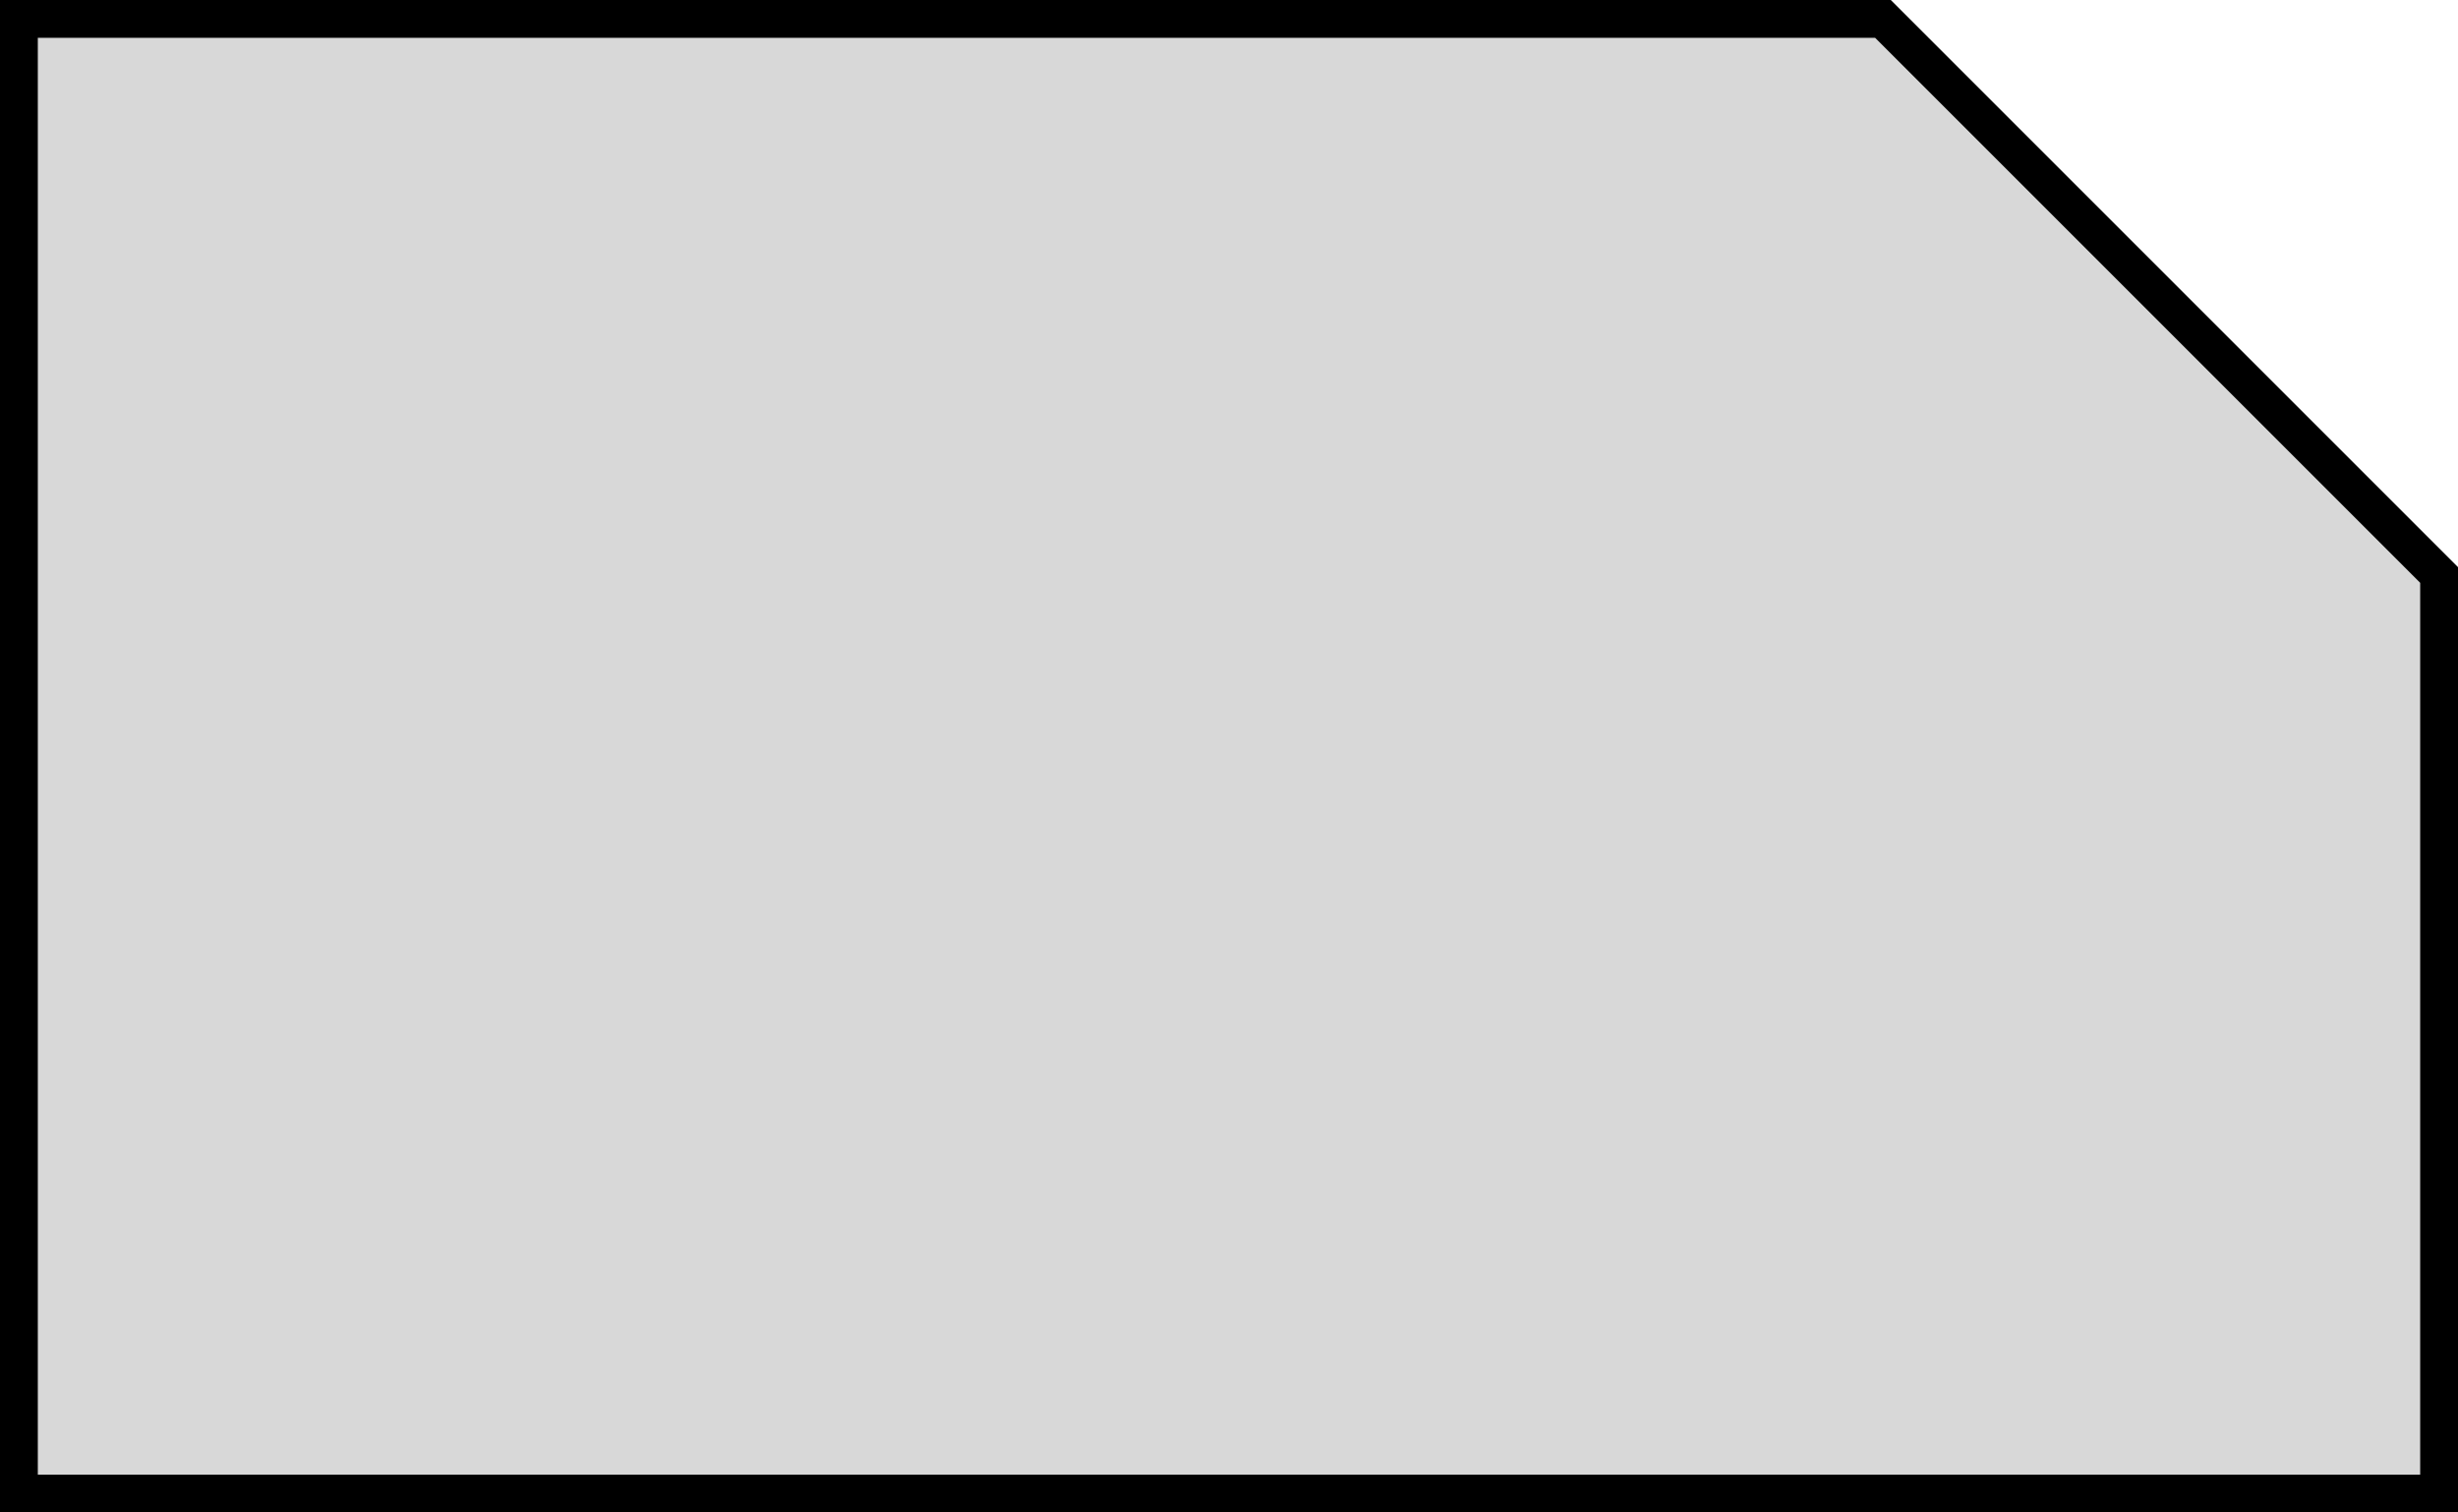 <svg width="130" height="80" viewBox="0 0 130 80" fill="none" xmlns="http://www.w3.org/2000/svg">
<path id="Rectangle 96" d="M1 1H99.586L129 30.414V79H1V1Z" fill="#D8D8D8" stroke="black" stroke-width="2"/>
</svg>
